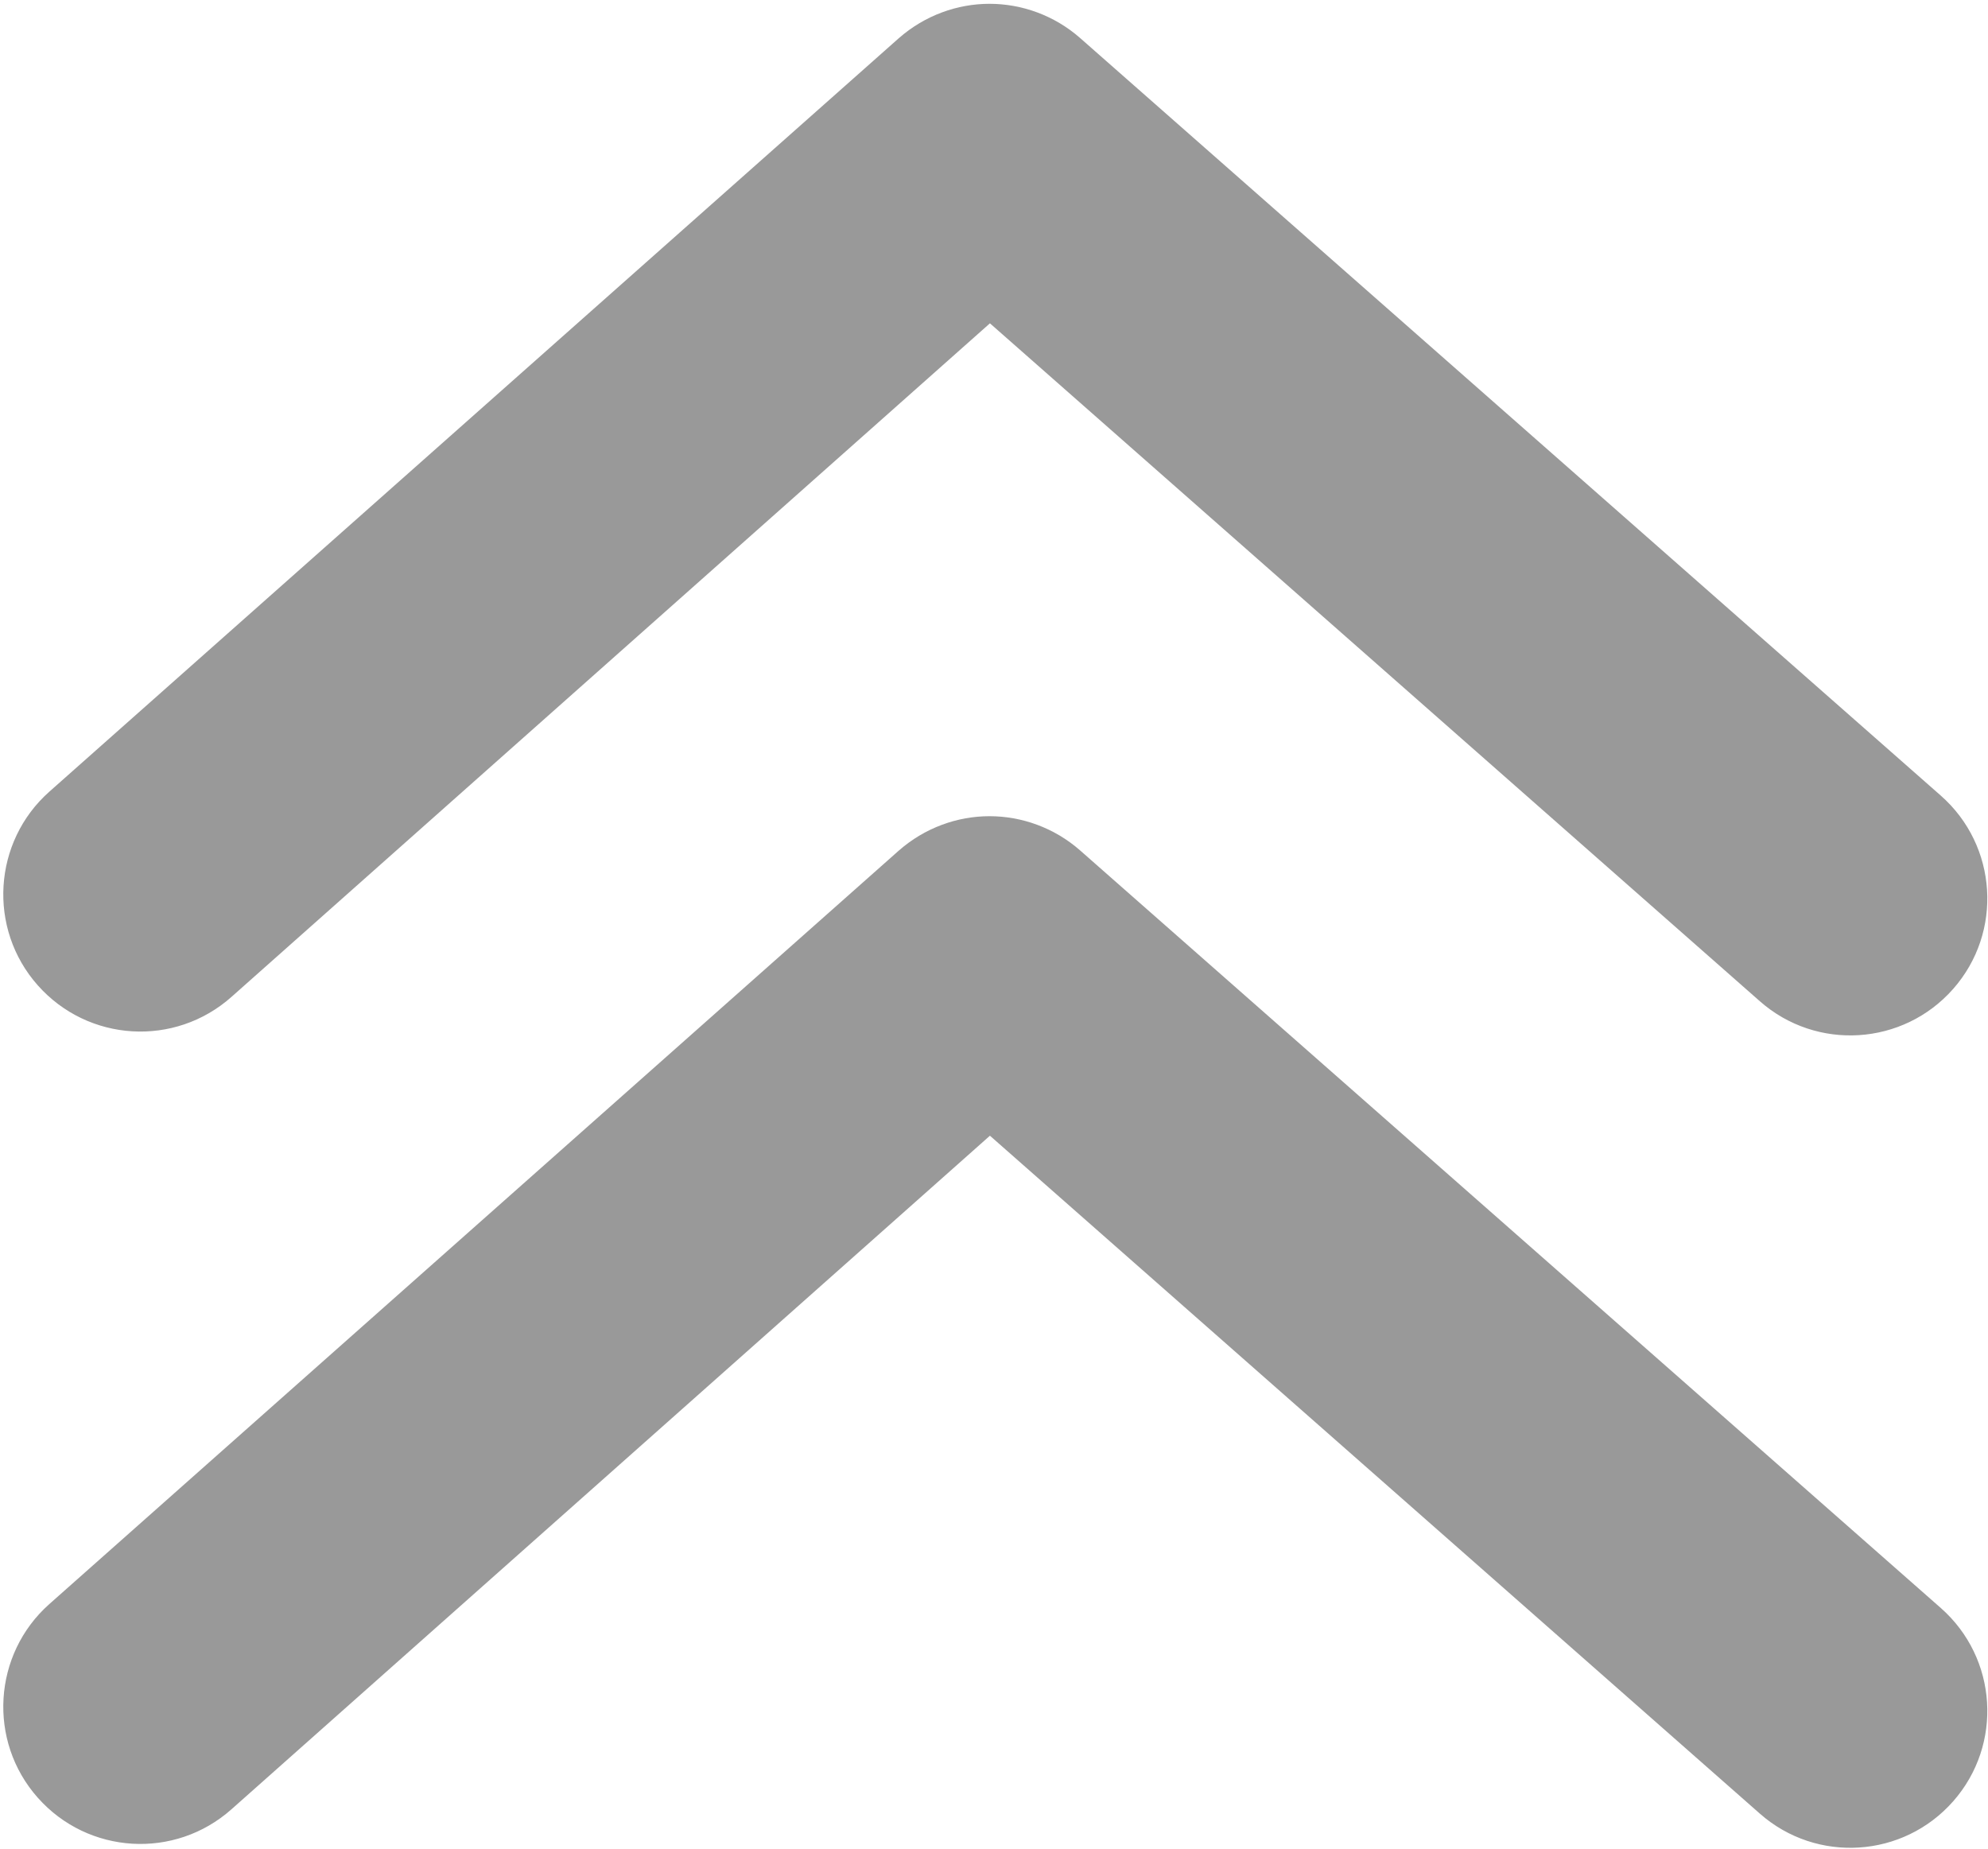 <?xml version="1.0" encoding="UTF-8"?>
<svg width="501px" height="466px" viewBox="0 0 501 466" version="1.1" xmlns="http://www.w3.org/2000/svg" xmlns:xlink="http://www.w3.org/1999/xlink">
    <!-- Generator: Sketch 44 (41411) - http://www.bohemiancoding.com/sketch -->
    <title>Shape</title>
    <desc>Created with Sketch.</desc>
    <defs></defs>
    <g id="Page-1" stroke="none" stroke-width="1" fill="none" fill-rule="evenodd">
        <path d="M249.374,205.674 C257.475,205.674 265.677,208.575 272.178,214.276 L489.117,405.21 C503.42,417.812 504.82,439.616 492.217,453.919 C479.615,468.222 457.811,469.622 443.509,457.02 L249.474,286.189 L58.339,455.919 C44.037,468.622 22.233,467.321 9.53,453.019 C-3.172,438.716 -1.772,416.812 12.431,404.21 L226.47,214.376 C233.071,208.575 241.272,205.674 249.374,205.674 Z M249.374,0.96 C257.475,0.96 265.677,3.86 272.178,9.561 L489.117,200.496 C503.42,213.098 504.82,234.902 492.217,249.205 C479.615,263.507 457.811,264.907 443.509,252.305 L249.474,81.474 L58.339,251.205 C44.037,263.907 22.233,262.607 9.53,248.304 C-3.172,234.002 -1.772,212.098 12.431,199.496 L226.47,9.661 C233.071,3.86 241.272,0.96 249.374,0.96 Z" id="Shape" fill="#999999" fill-rule="nonzero"></path>
    </g>
</svg>
